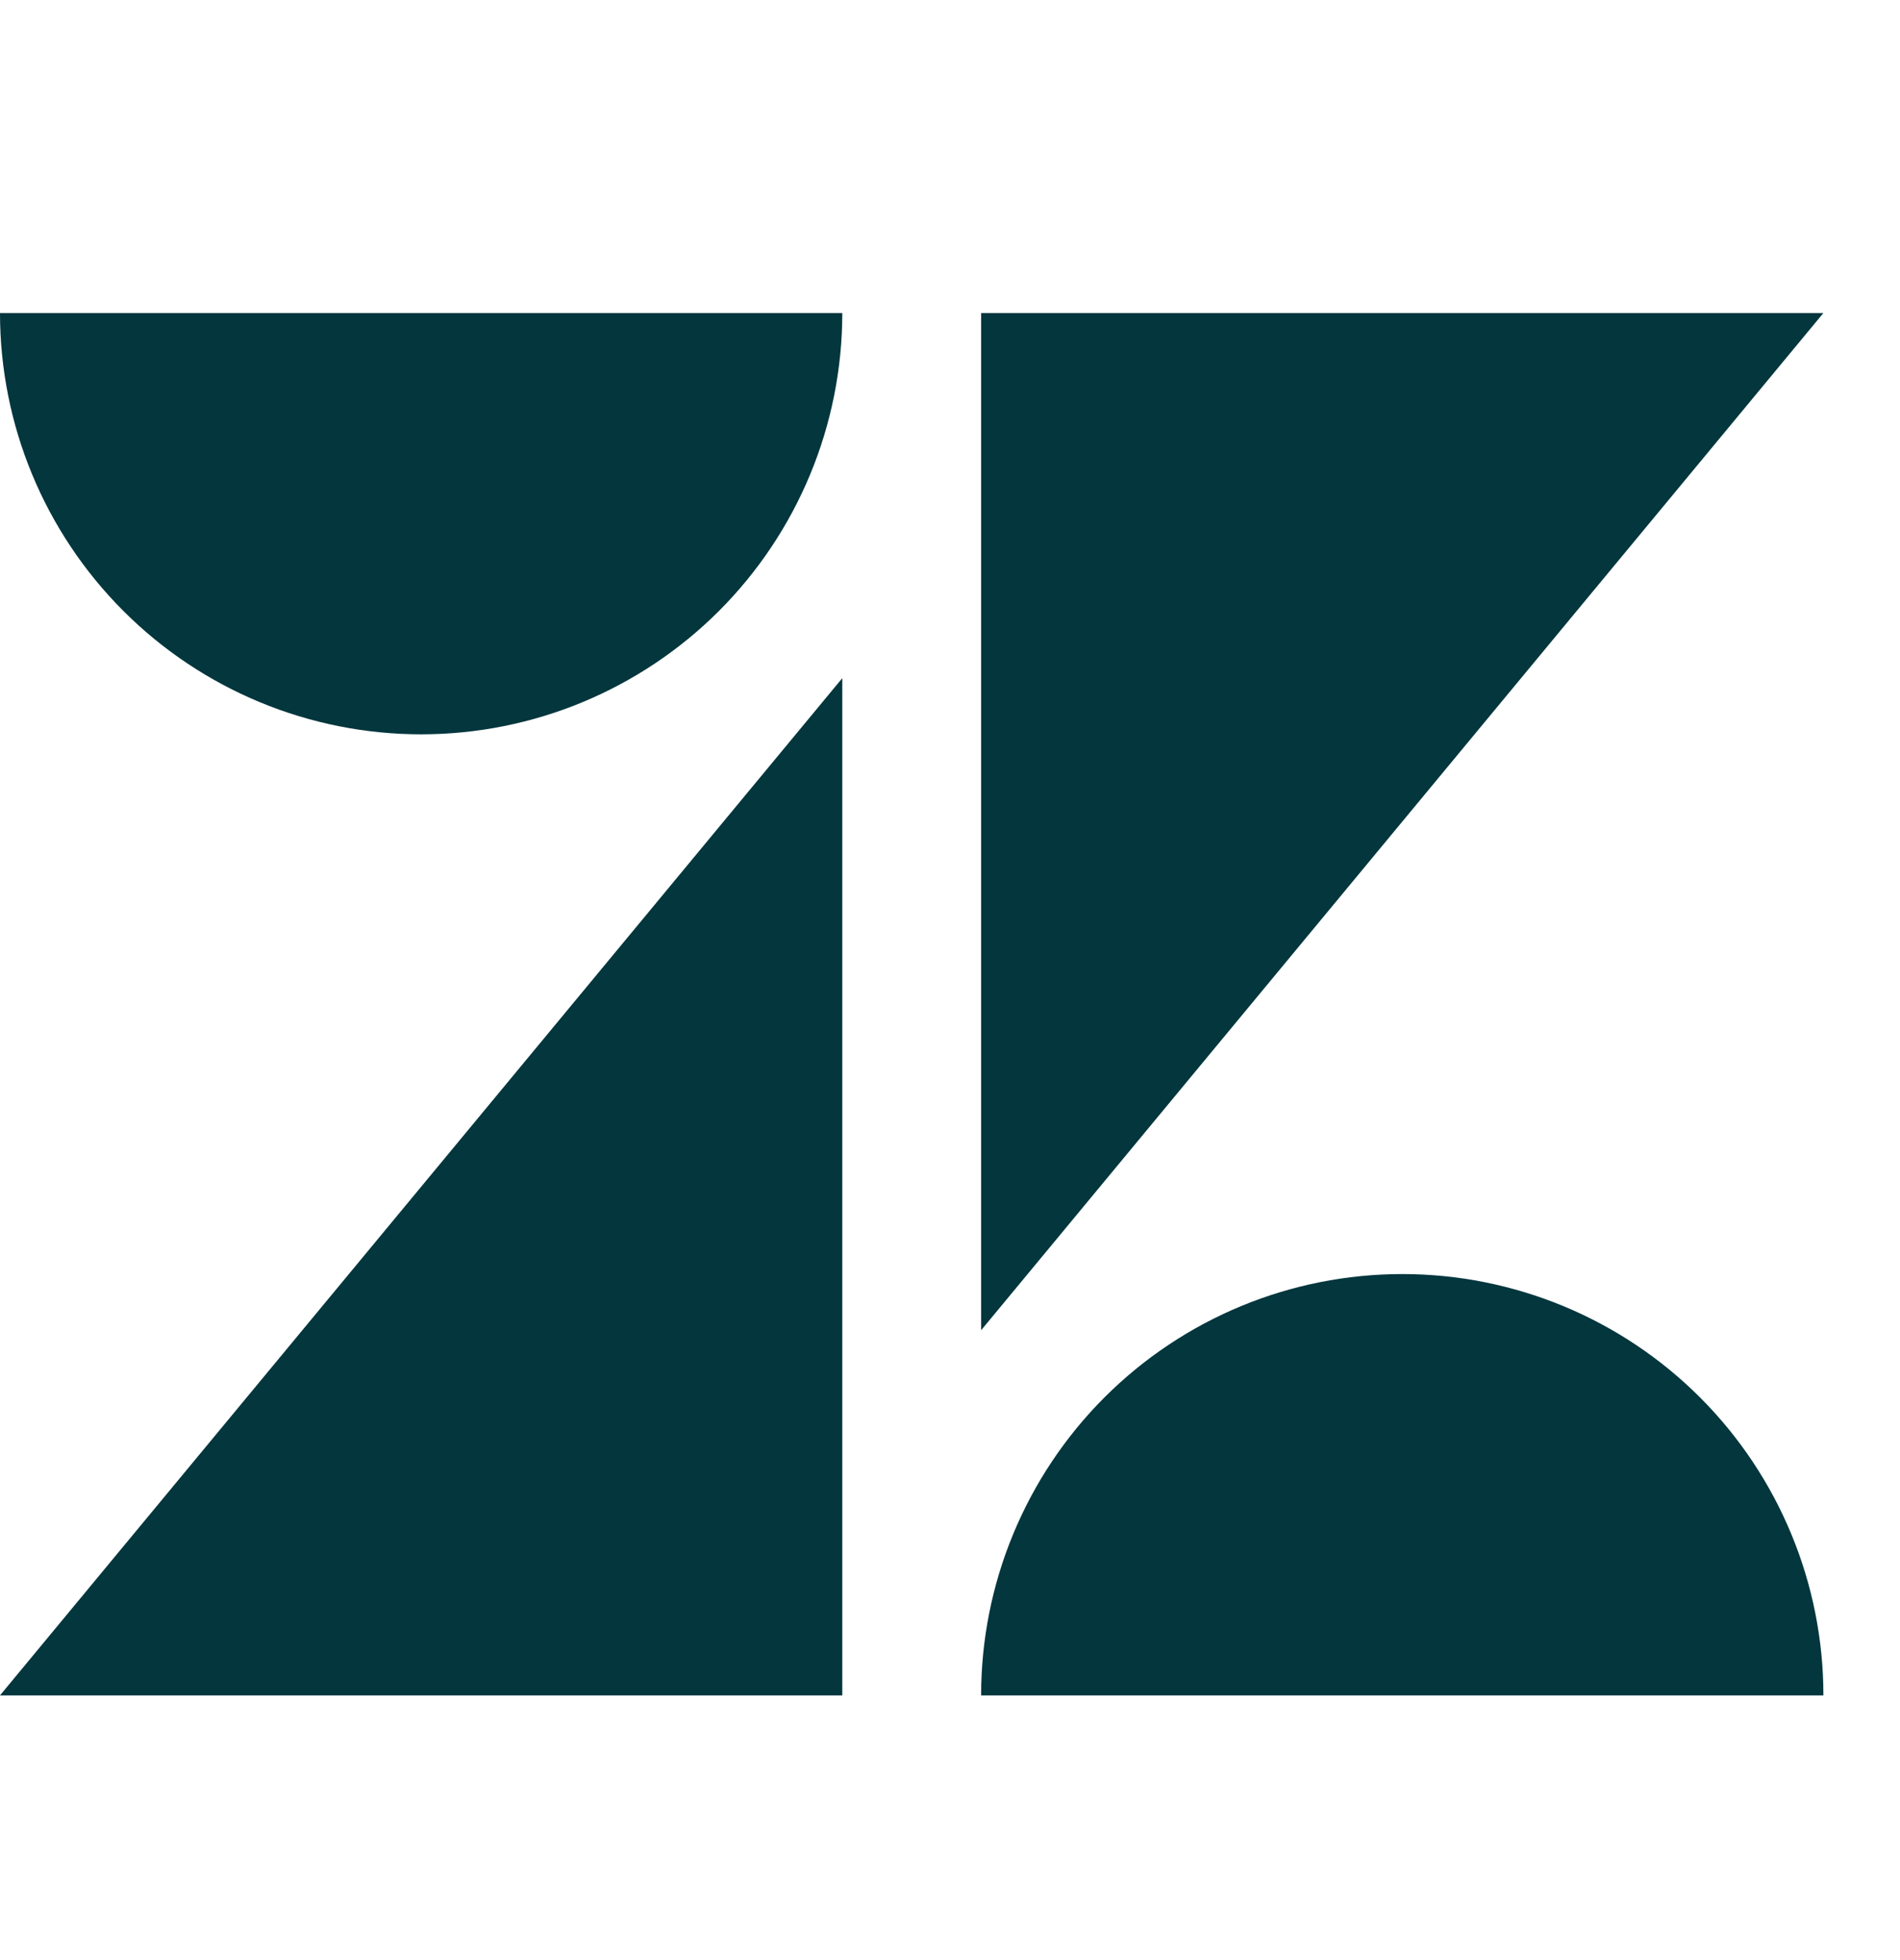 <svg width="32" height="33" viewBox="0 0 32 33" fill="none" xmlns="http://www.w3.org/2000/svg">
<path d="M0 28.543H14.186V11.417L0 28.543ZM14.186 5.27C14.186 7.151 13.439 8.955 12.109 10.286C10.778 11.616 8.974 12.363 7.093 12.363C5.212 12.363 3.408 11.616 2.078 10.286C0.747 8.955 0 7.151 0 5.27L14.186 5.27ZM16.524 28.543C16.524 26.662 17.271 24.857 18.601 23.527C19.931 22.197 21.735 21.45 23.617 21.45C25.498 21.45 27.302 22.197 28.632 23.527C29.962 24.857 30.71 26.662 30.71 28.543H16.524ZM16.524 22.396V5.27H30.71L16.524 22.396Z" fill="#03363D"/>
</svg>
